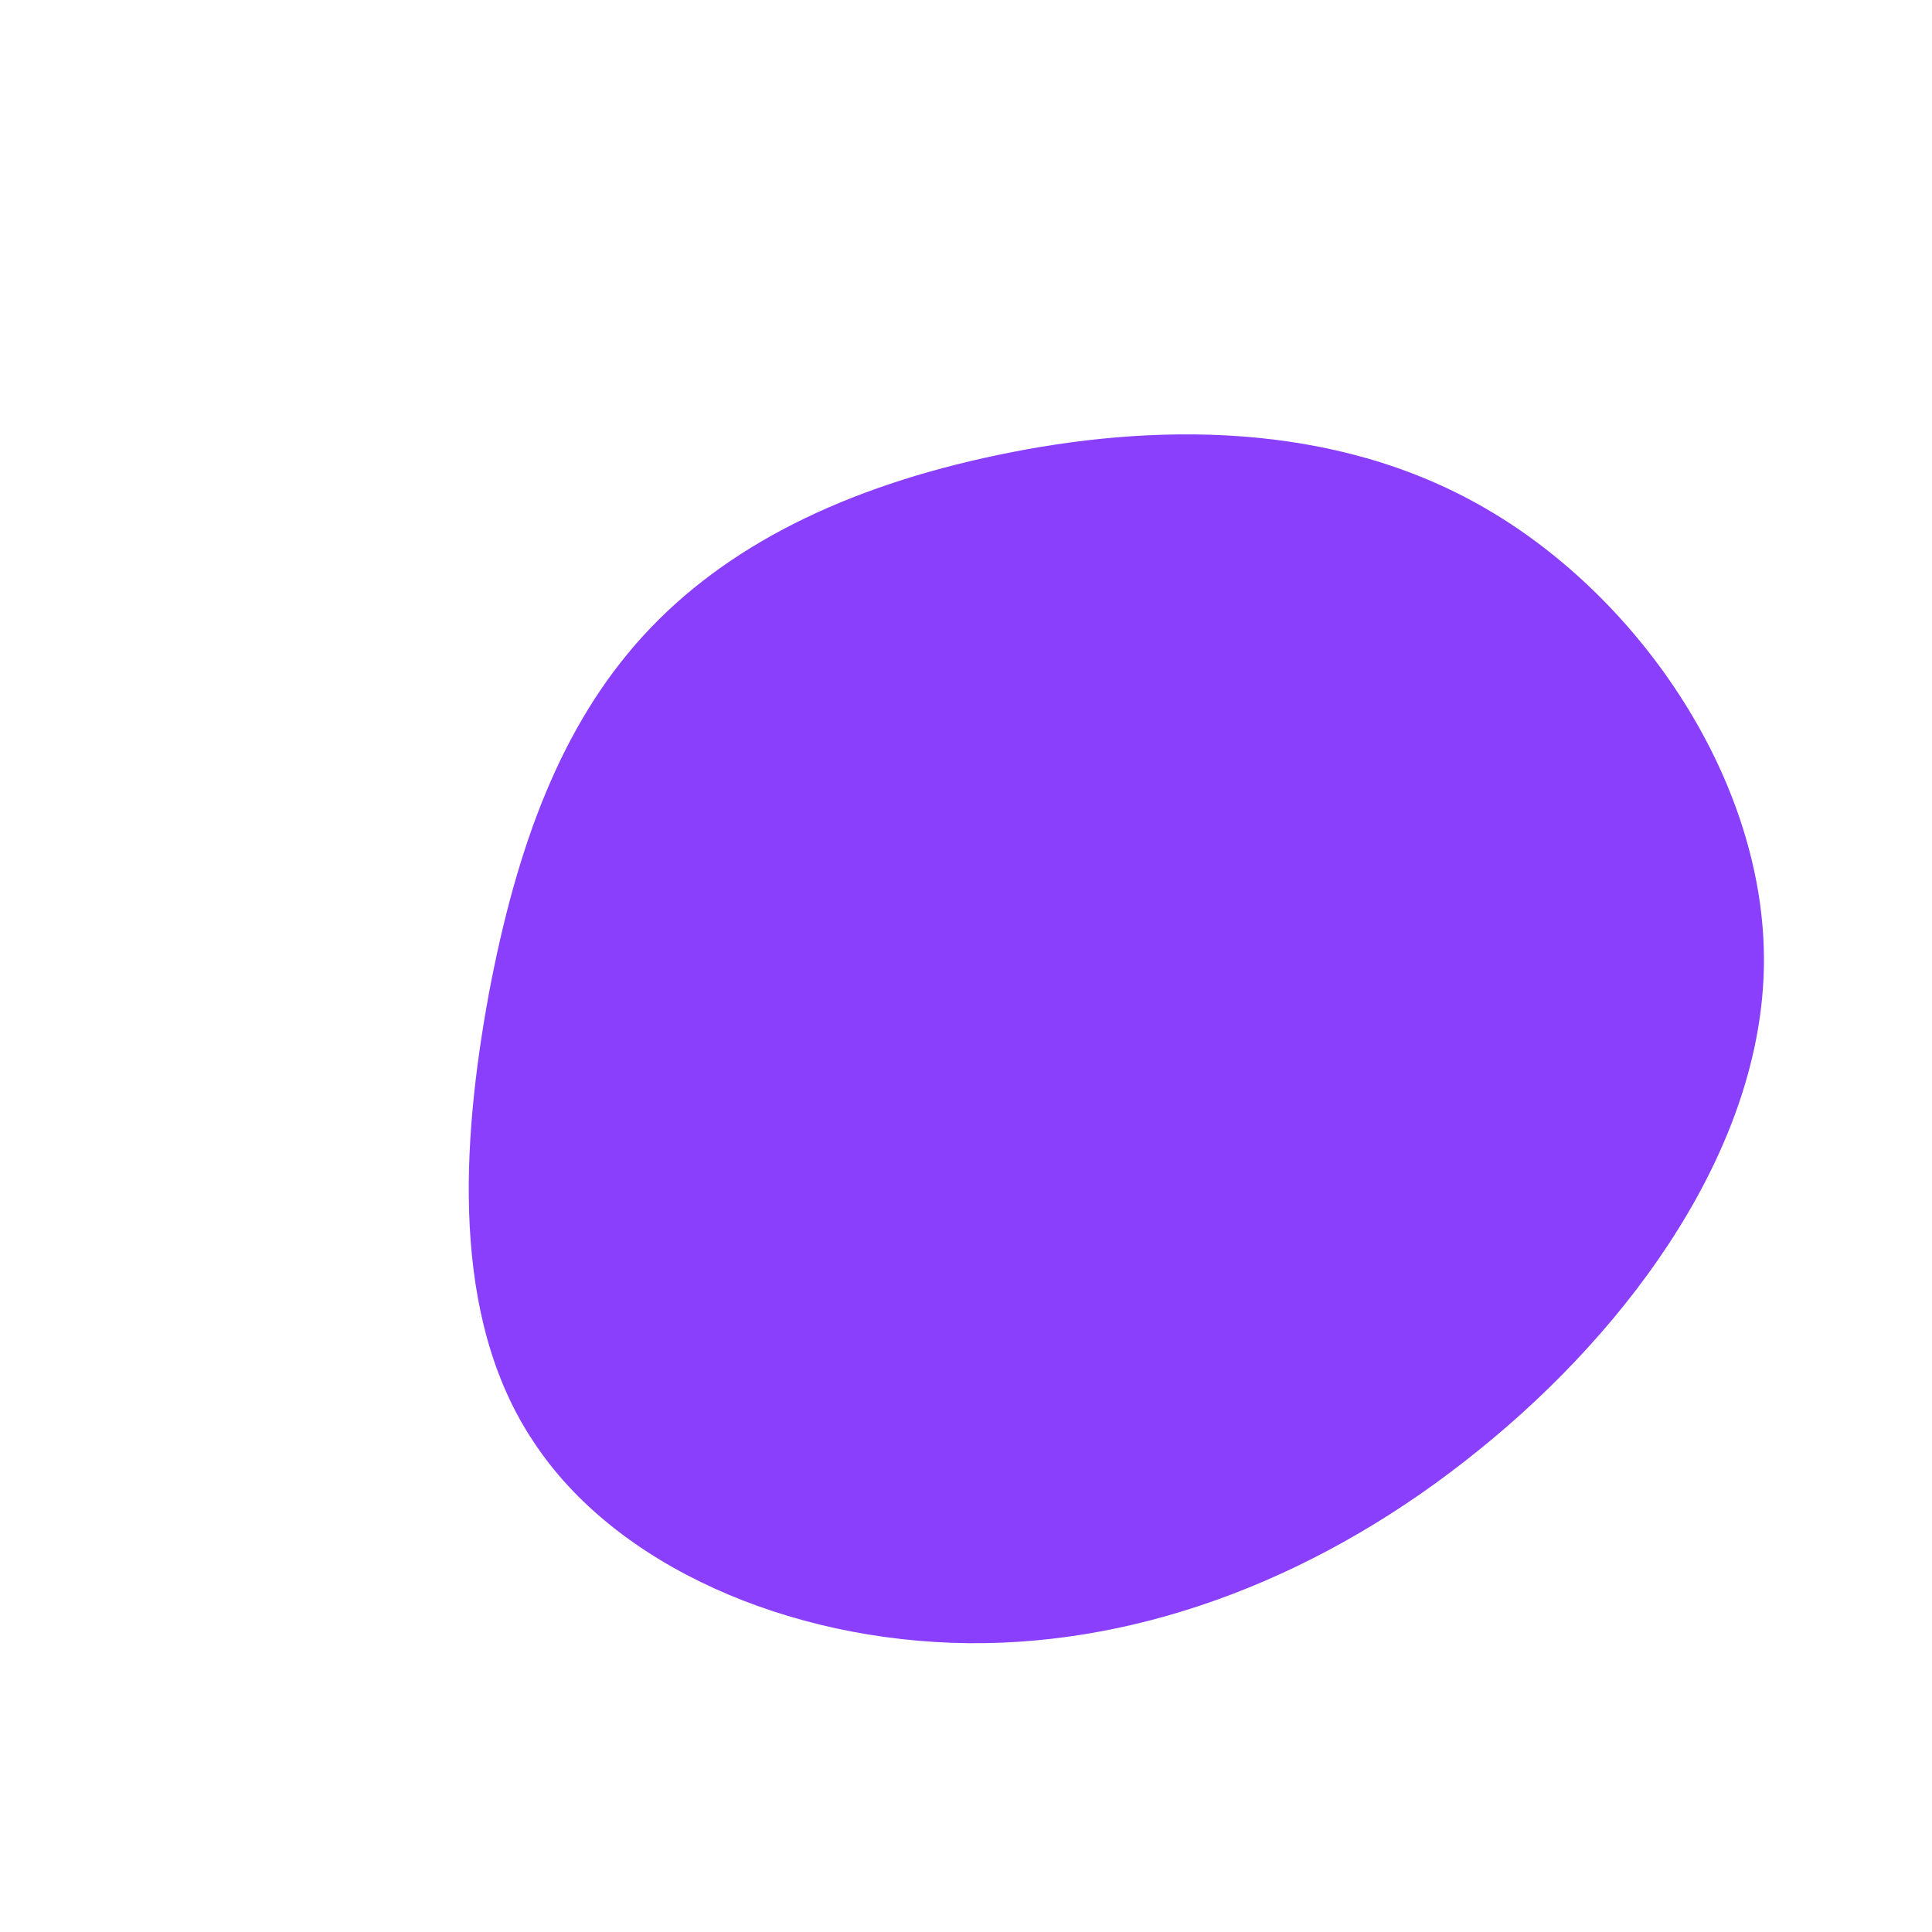 <?xml version="1.0" standalone="no"?>
<svg viewBox="0 0 200 200" xmlns="http://www.w3.org/2000/svg">
  <path fill="#8A3FFC" d="M53.9,-47.3C69.9,-38,82.8,-19,82.6,-0.2C82.4,18.6,69.1,37.2,53.1,50.1C37.2,63,18.6,70.3,0.2,70.1C-18.2,69.9,-36.3,62.2,-44.8,49.2C-53.4,36.3,-52.2,18.2,-49.4,2.9C-46.5,-12.5,-41.9,-24.9,-33.4,-34.2C-24.9,-43.5,-12.5,-49.6,3.3,-52.9C19,-56.2,38,-56.6,53.9,-47.3Z" transform="translate(100 100)" />
</svg>
